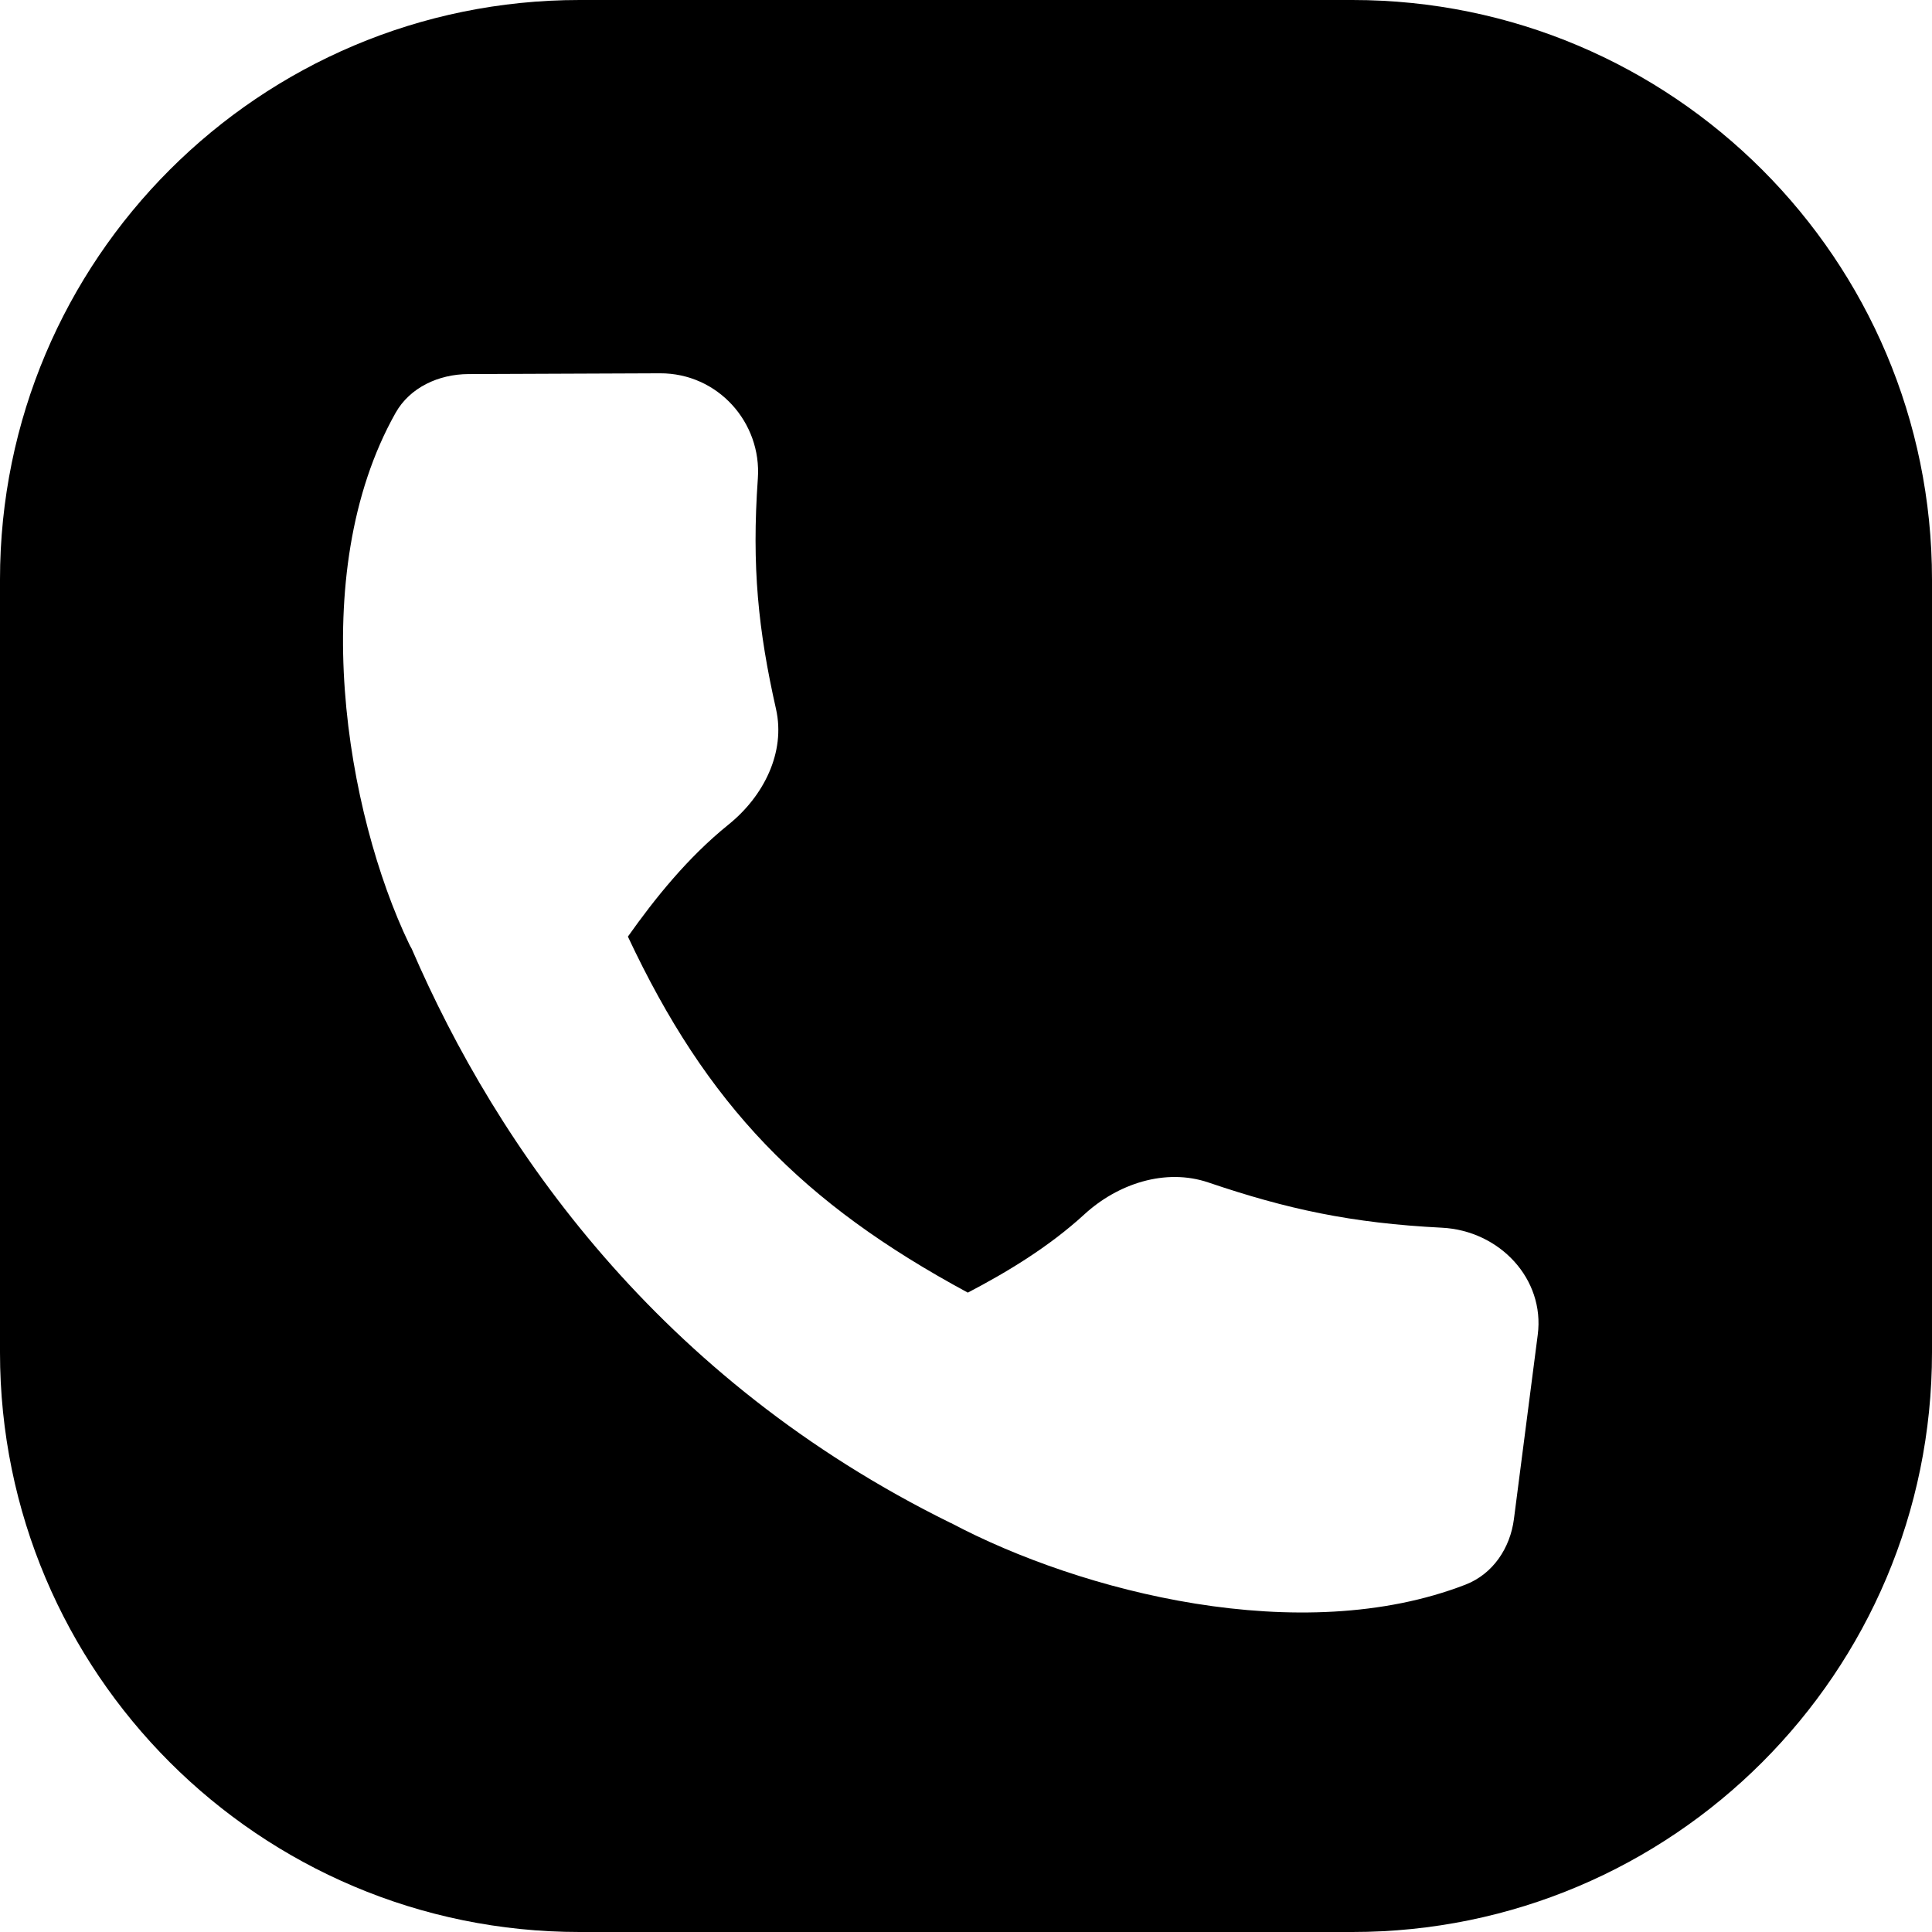 <svg width="50" height="50" viewBox="0 0 50 50" fill="none" xmlns="http://www.w3.org/2000/svg">
<path fill-rule="evenodd" clip-rule="evenodd" d="M35 0C43.284 0 50 6.716 50 15V35C50 43.284 43.284 50 35 50H15C6.716 50 -6.60934e-05 43.284 -6.60934e-05 35V15C-6.60934e-05 6.716 6.716 0 15 0H35ZM25.047 33.453C20.752 31.134 18.294 28.597 16.25 24.239C16.942 23.263 17.789 22.199 18.855 21.339C19.764 20.607 20.336 19.469 20.083 18.349C19.623 16.309 19.452 14.664 19.613 12.384C19.715 10.934 18.577 9.655 17.08 9.661L12.123 9.681C11.351 9.684 10.607 10.028 10.237 10.686C7.882 14.871 8.975 21.065 10.587 24.427C10.607 24.469 10.629 24.51 10.653 24.55C12.872 29.693 17.043 35.694 24.605 39.415L24.606 39.413C27.985 41.205 33.669 42.658 37.925 41.011C38.642 40.734 39.084 40.058 39.18 39.315L39.797 34.541C39.983 33.099 38.811 31.849 37.316 31.773C34.965 31.654 33.302 31.291 31.272 30.602C30.156 30.224 28.924 30.638 28.065 31.426C27.138 32.276 26.056 32.926 25.047 33.453Z" fill="black"/>
</svg>
